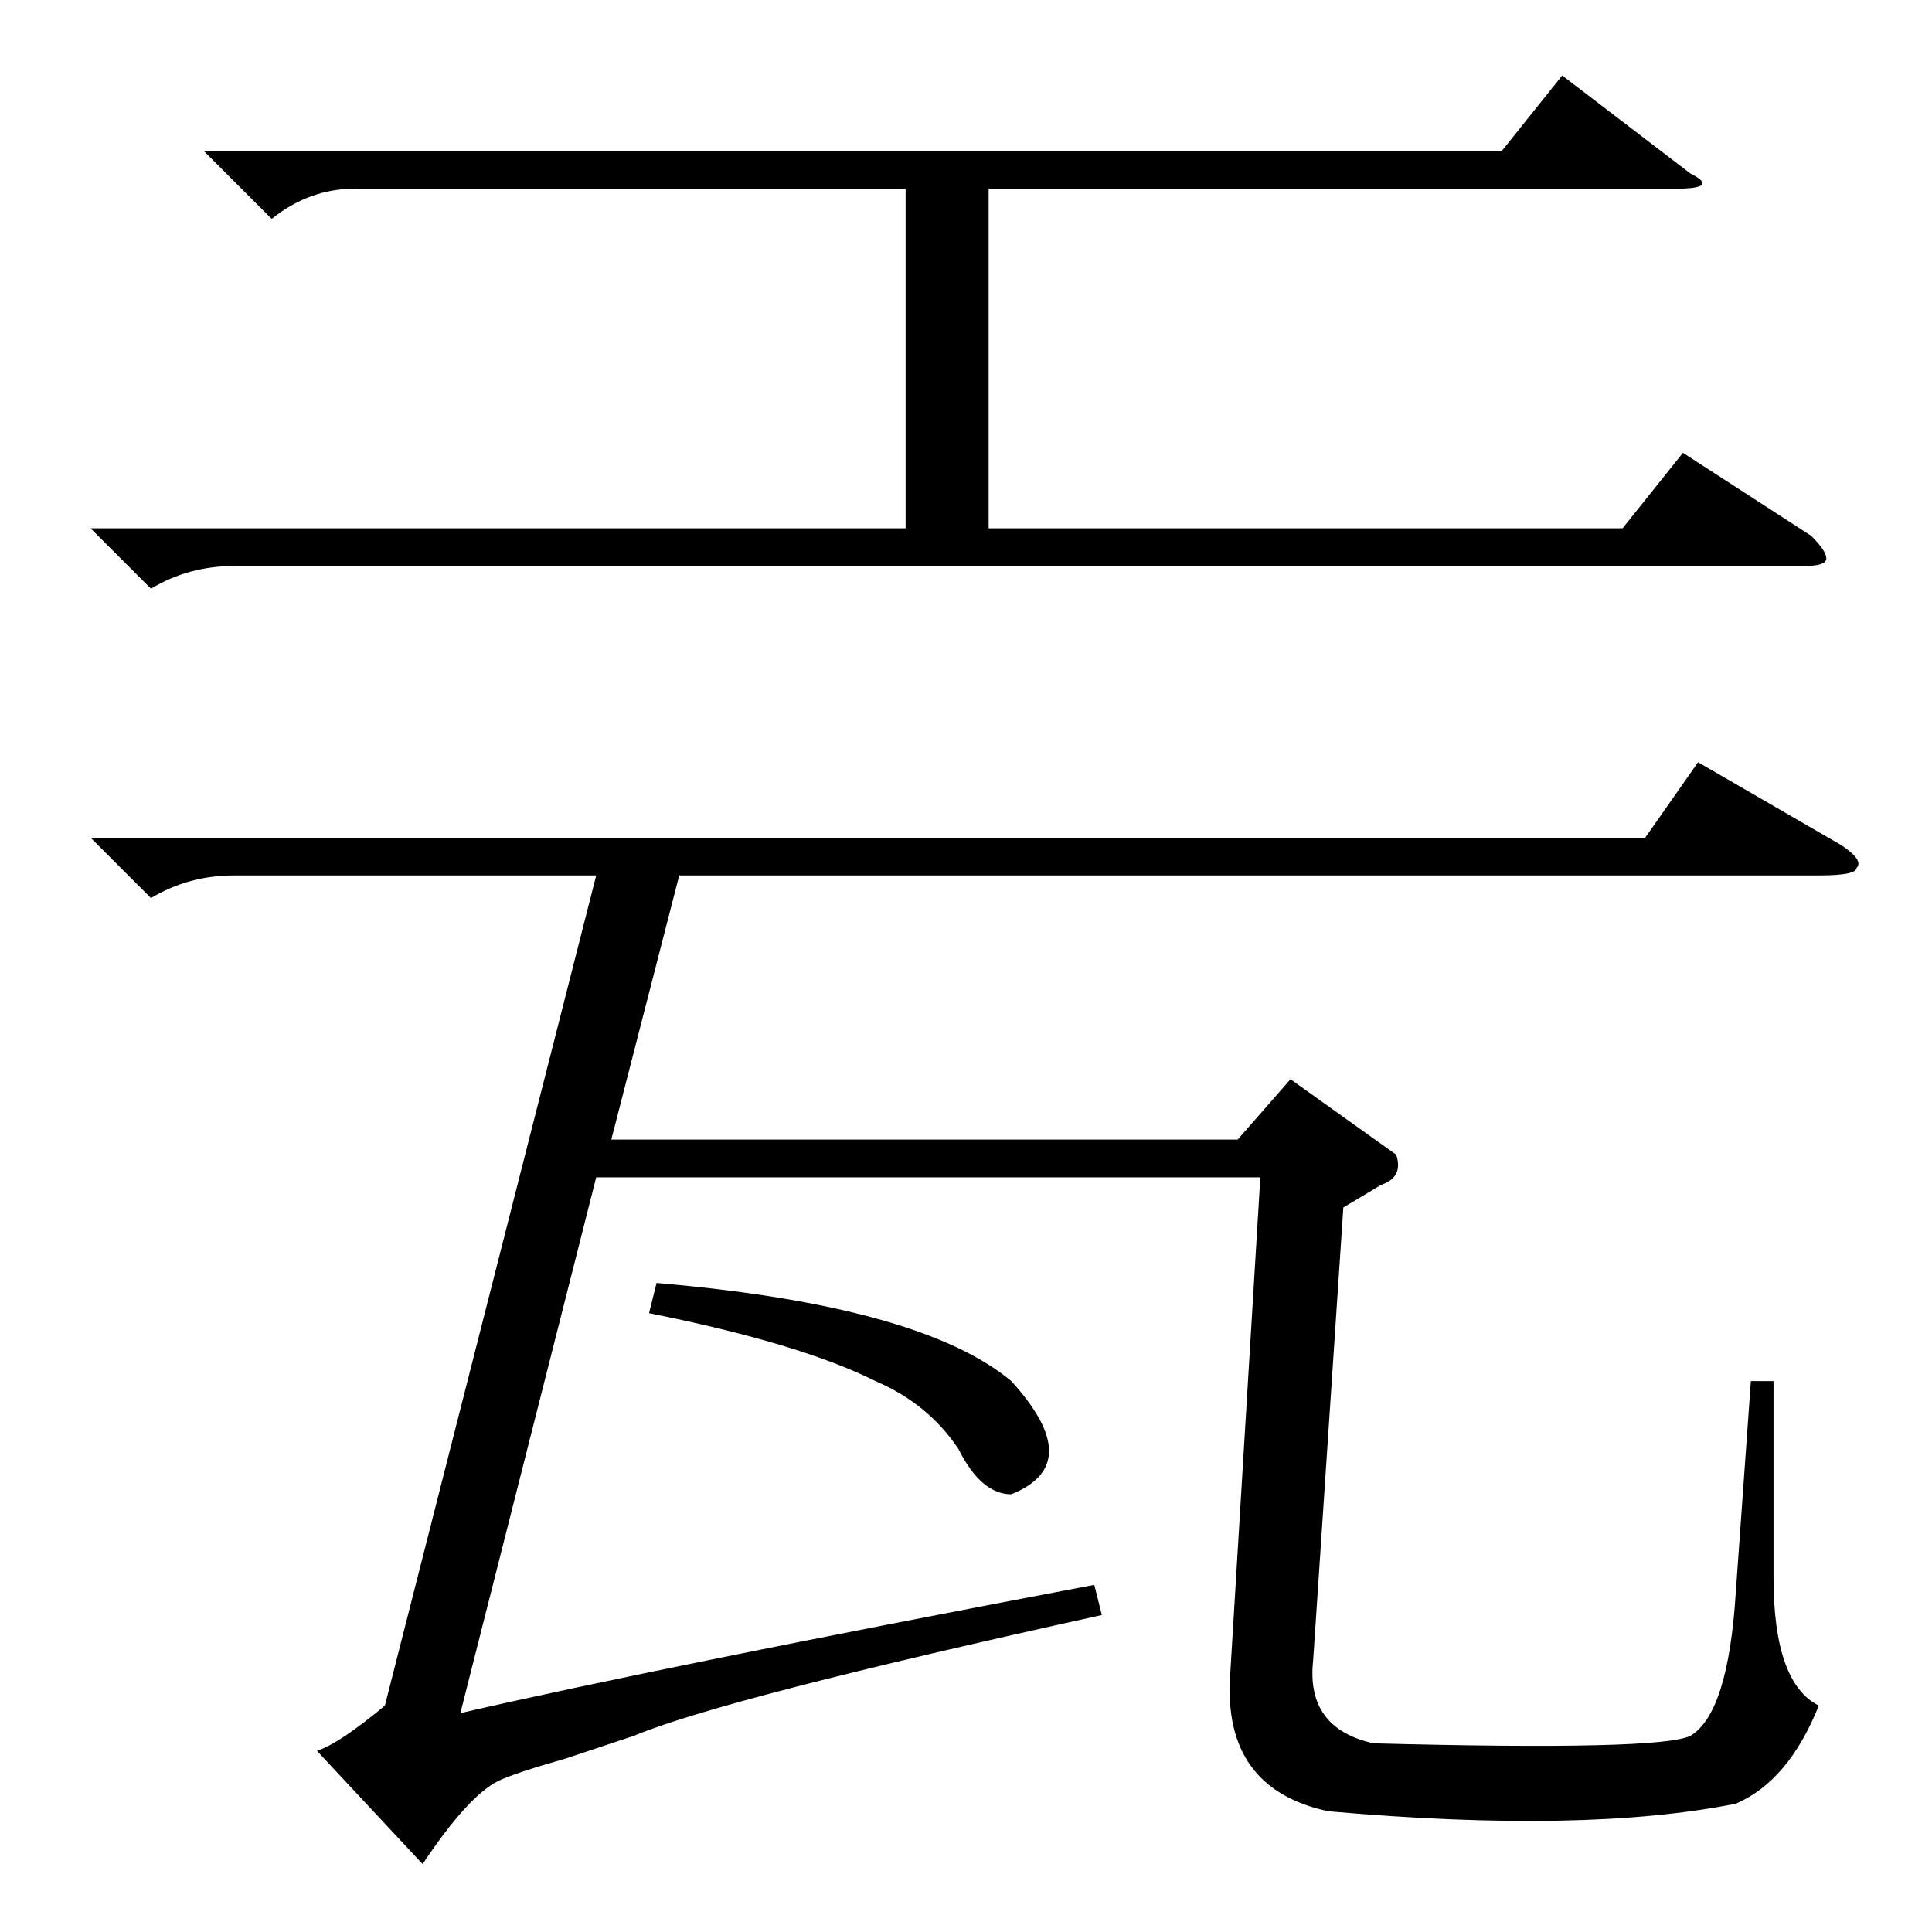 <?xml version="1.0" standalone="no"?>
<!DOCTYPE svg PUBLIC "-//W3C//DTD SVG 1.1//EN" "http://www.w3.org/Graphics/SVG/1.1/DTD/svg11.dtd" >
<svg xmlns="http://www.w3.org/2000/svg" xmlns:xlink="http://www.w3.org/1999/xlink" version="1.1" viewBox="0 -52 256 256">
  <g transform="matrix(1 0 0 -1 0 204)">
   <path fill="currentColor"
d="M241 140h-151l-9 -35h83l7 8l14 -10q1 -3 -2 -4l-5 -3l-4 -60q-1 -9 8 -11q38 -1 42 1q5 3 6 19l2 28h3v-26q0 -14 6 -17q-4 -10 -11 -13q-20 -4 -54 -1q-14 3 -13 18l4 66h-88l-18 -71q26 6 84 17l1 -4q-50 -11 -62 -16l-9 -3q-7 -2 -9 -3q-4 -2 -10 -11l-14 15q3 1 9 6
l28 110h-48q-6 0 -11 -3l-8 8h206l7 10l19 -11q3 -2 2 -3q0 -1 -5 -1zM12 186h108v45h-73q-6 0 -11 -4l-9 9h172l8 10l17 -13q4 -2 -2 -2h-91v-45h84l8 10l17 -11q2 -2 2 -3t-3 -1h-208q-6 0 -11 -3zM86 82l1 4q35 -3 47 -13q10 -11 0 -15q-4 0 -7 6q-4 6 -11 9q-10 5 -30 9
z" />
  </g>

</svg>
